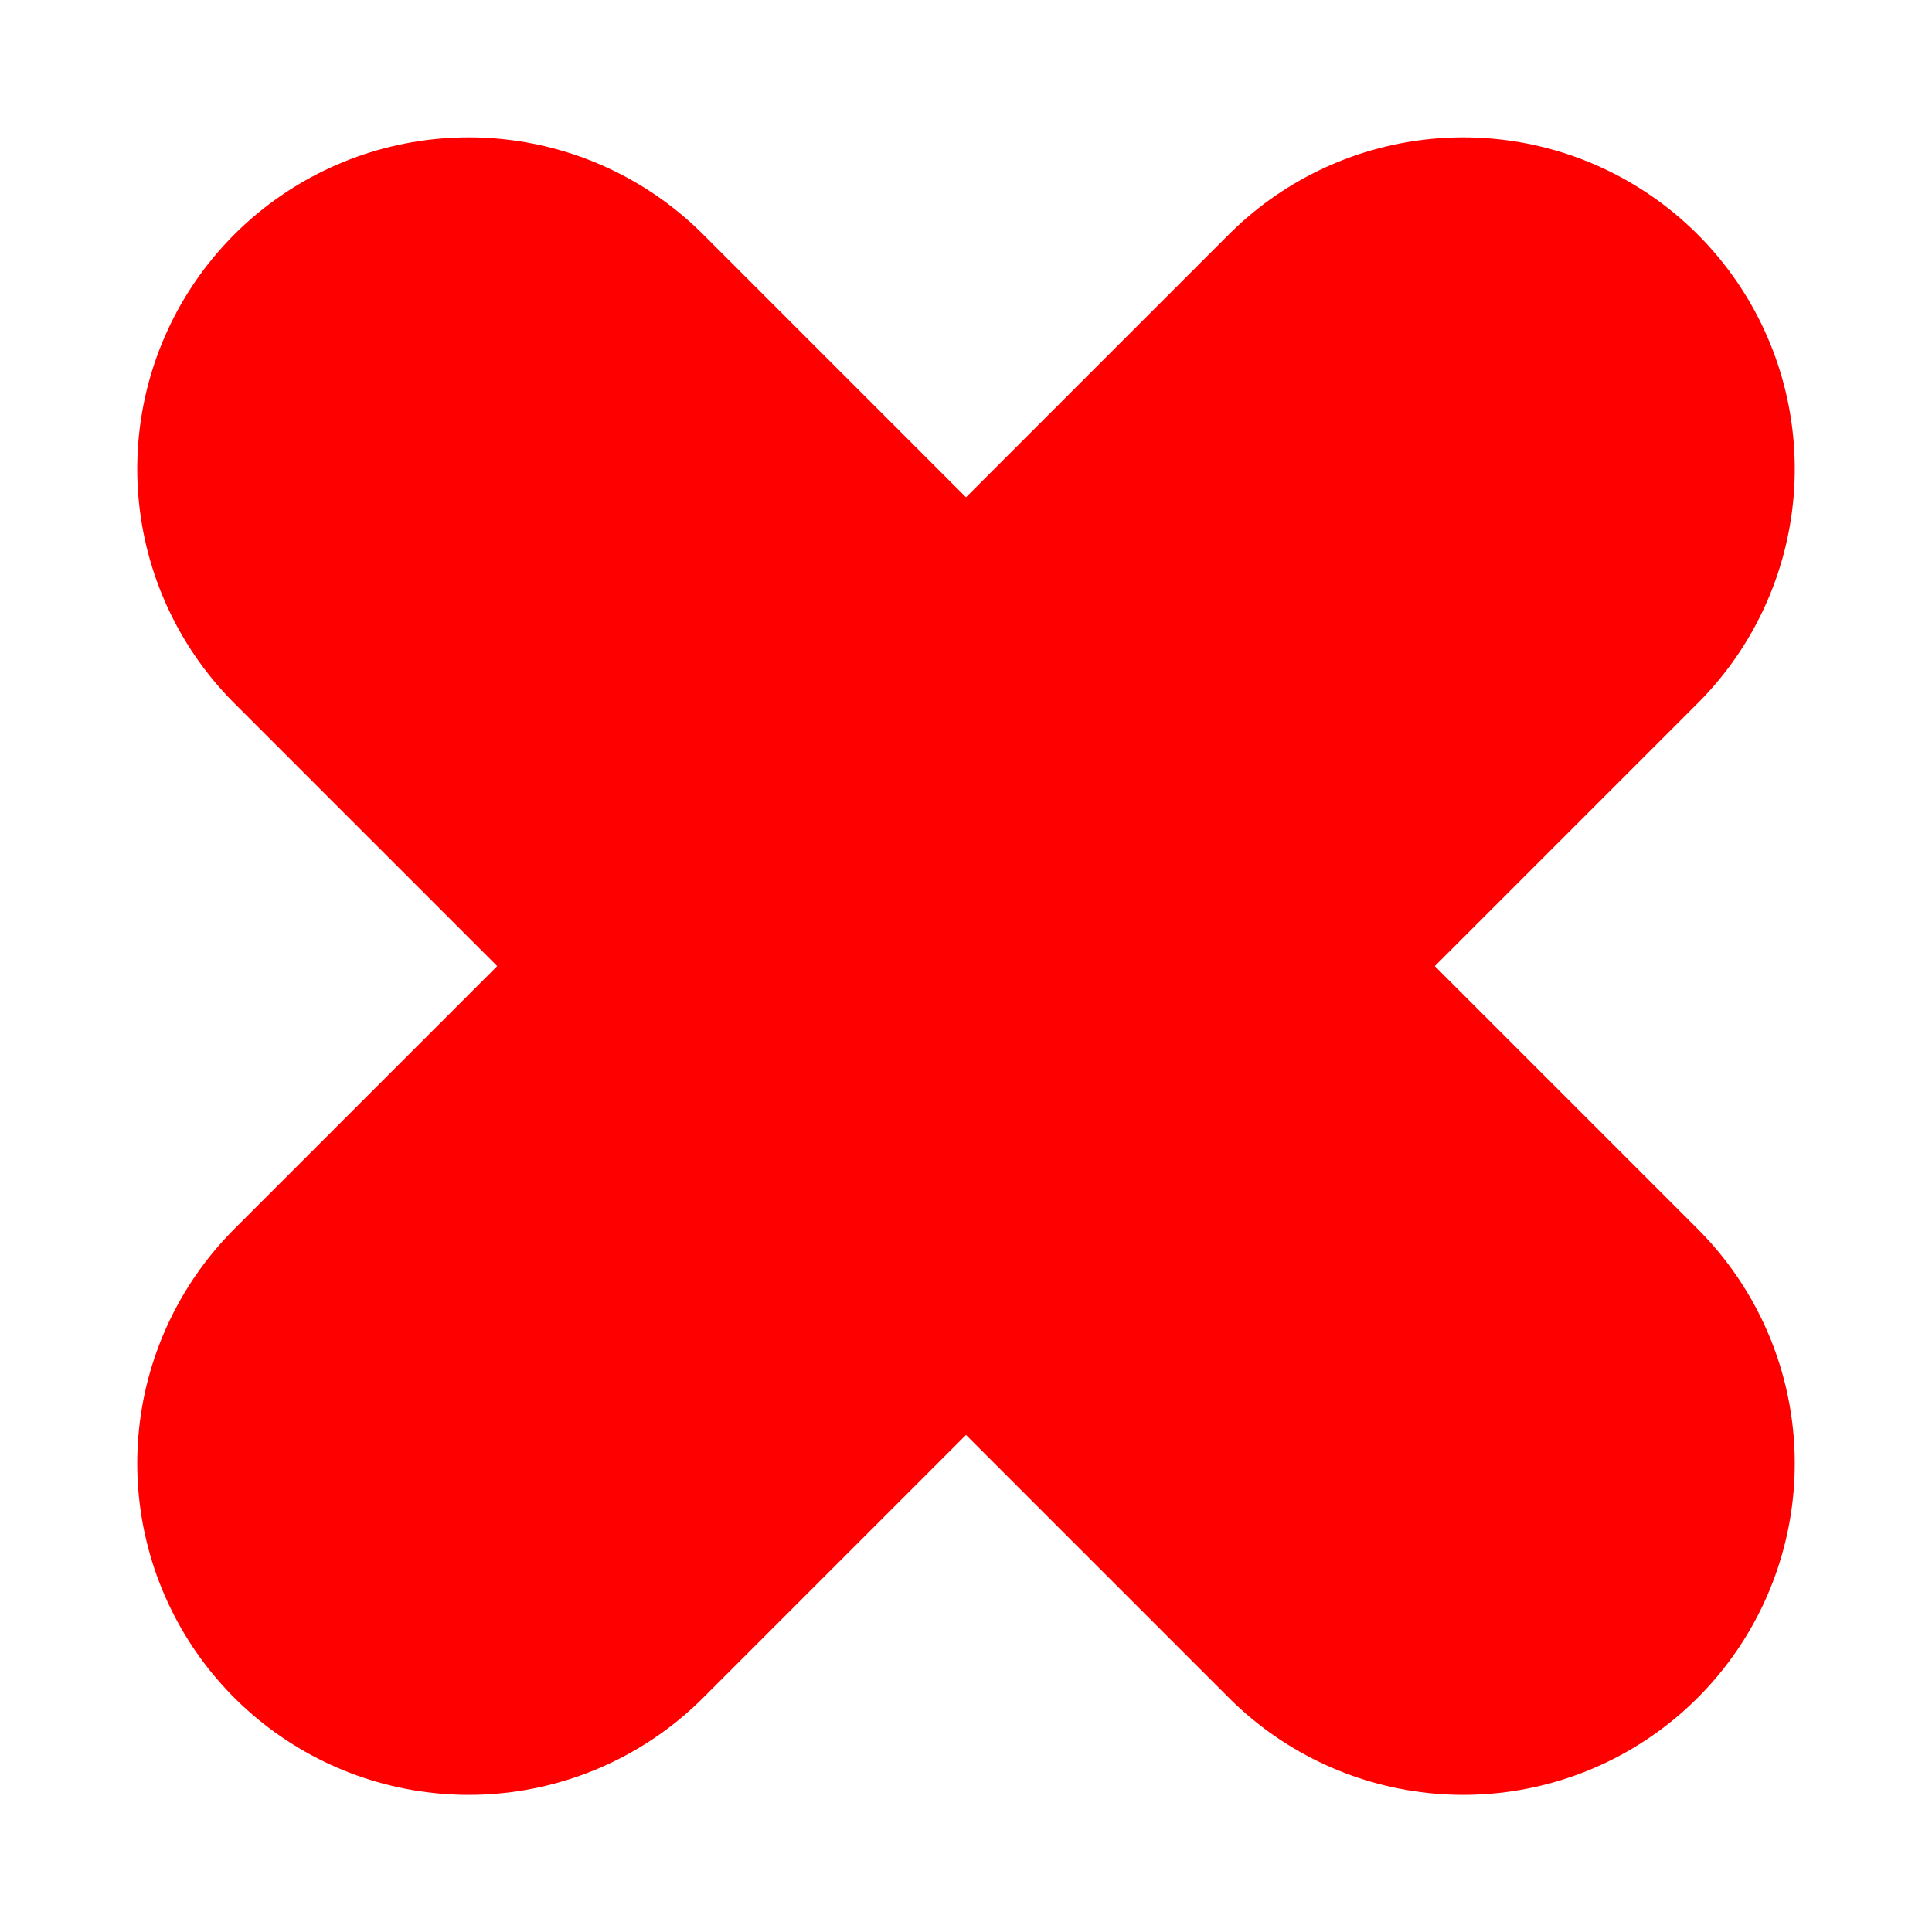 <svg xmlns="http://www.w3.org/2000/svg" width="17.484" height="17.485" viewBox="0 0 17.484 17.485">
  <g id="icon-3" transform="translate(-602.258 -247.257)">
    <line id="Line_3" data-name="Line 3" x2="9" y2="9" transform="translate(606.5 251.5)" fill="none" stroke="red" stroke-linecap="round" stroke-width="6"/>
    <line id="Line_4" data-name="Line 4" x1="9" y2="9" transform="translate(606.5 251.5)" fill="none" stroke="red" stroke-linecap="round" stroke-width="6"/>
  </g>
</svg>
